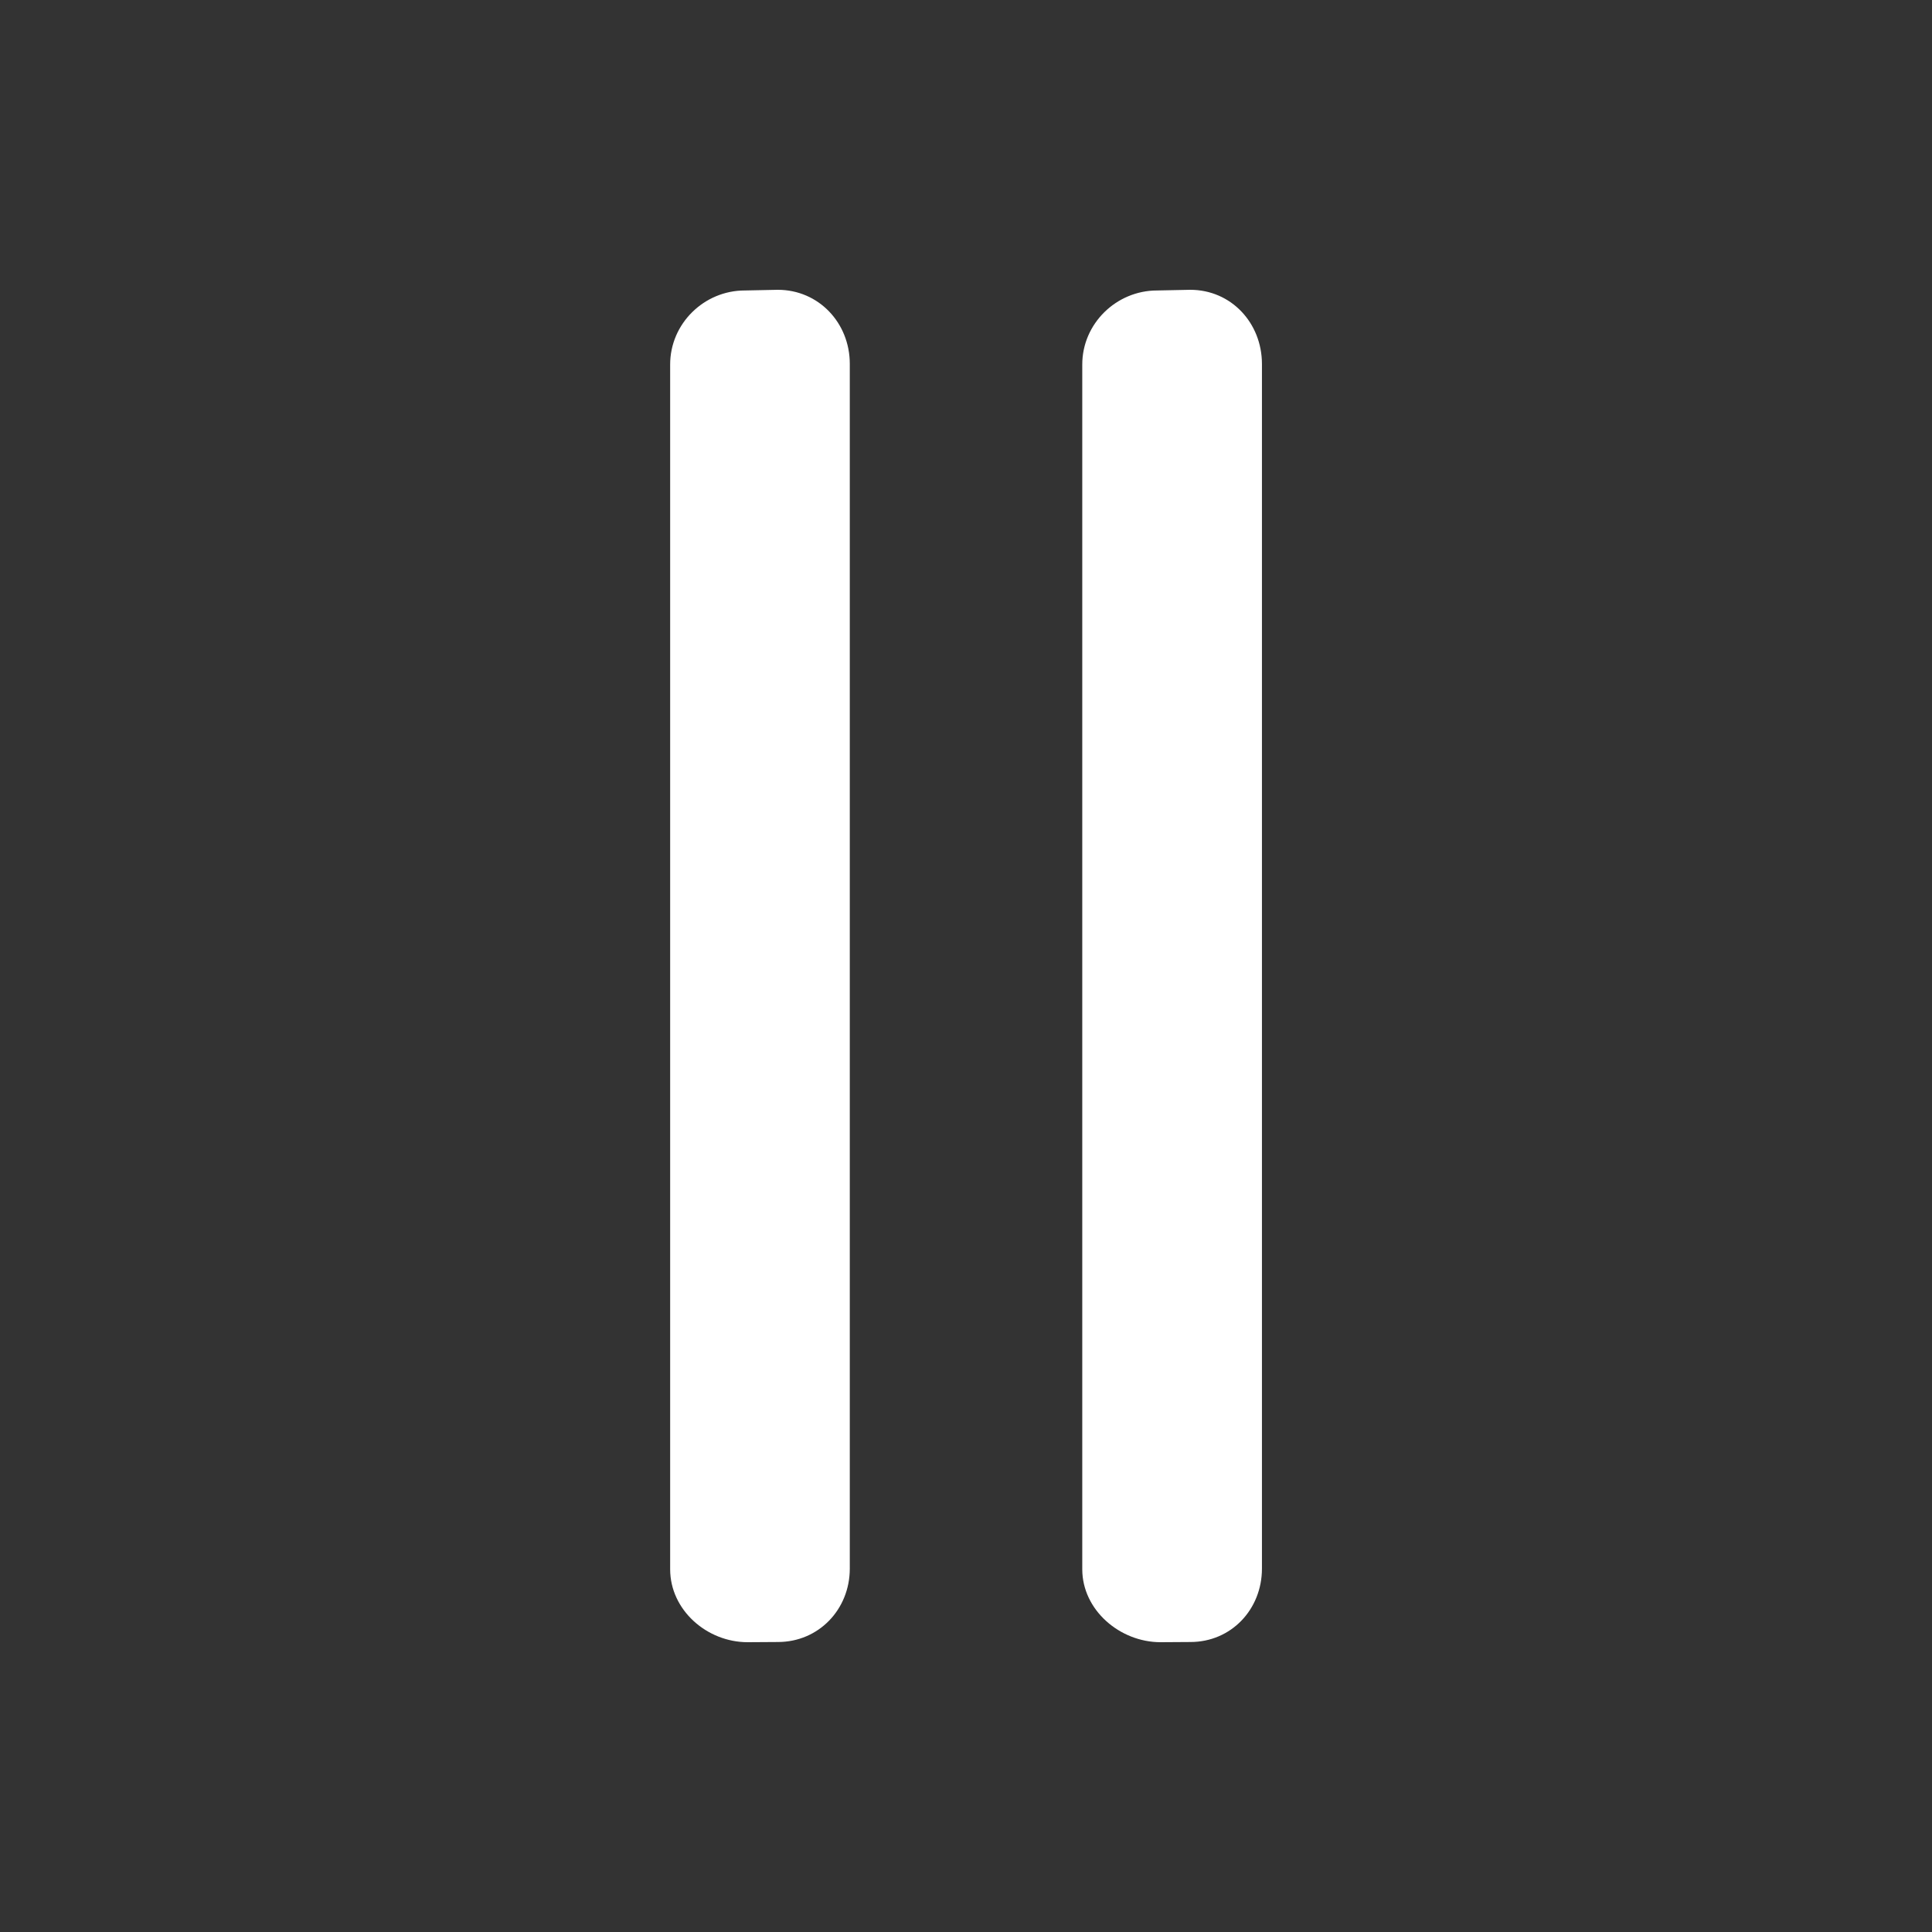 <svg id="main" xmlns="http://www.w3.org/2000/svg" viewBox="0 0 1000 1000"><rect x="0" y="0" width="1000" height="1000" fill="#333333" stroke="none"/><defs><style>.cls-1,.cls-2{fill:#fff;}.cls-1{opacity:0;}</style></defs><title>pause_w</title><rect id="frame" class="cls-1" width="1000" height="1000"/><path class="cls-2" d="M402.56,150l-17.06.35c-21.1,0-38.63,17.18-38.63,38.29v623.6c0,21.1,19,37.76,40.1,37.76h.12l15.57-.1c21.12,0,37.19-16.91,37.19-38V188.29C439.84,167.18,423.78,150,402.56,150Z"/><path class="cls-2" d="M616.05,150l-17.15.35c-21.11,0-38.72,17.18-38.72,38.29v623.6c0,21.1,19.44,37.76,40.53,37.76h.12l15.35-.1c21.1,0,37-16.91,37-38V188.29C653.12,167.18,637.27,150,616.05,150Z"/></svg>